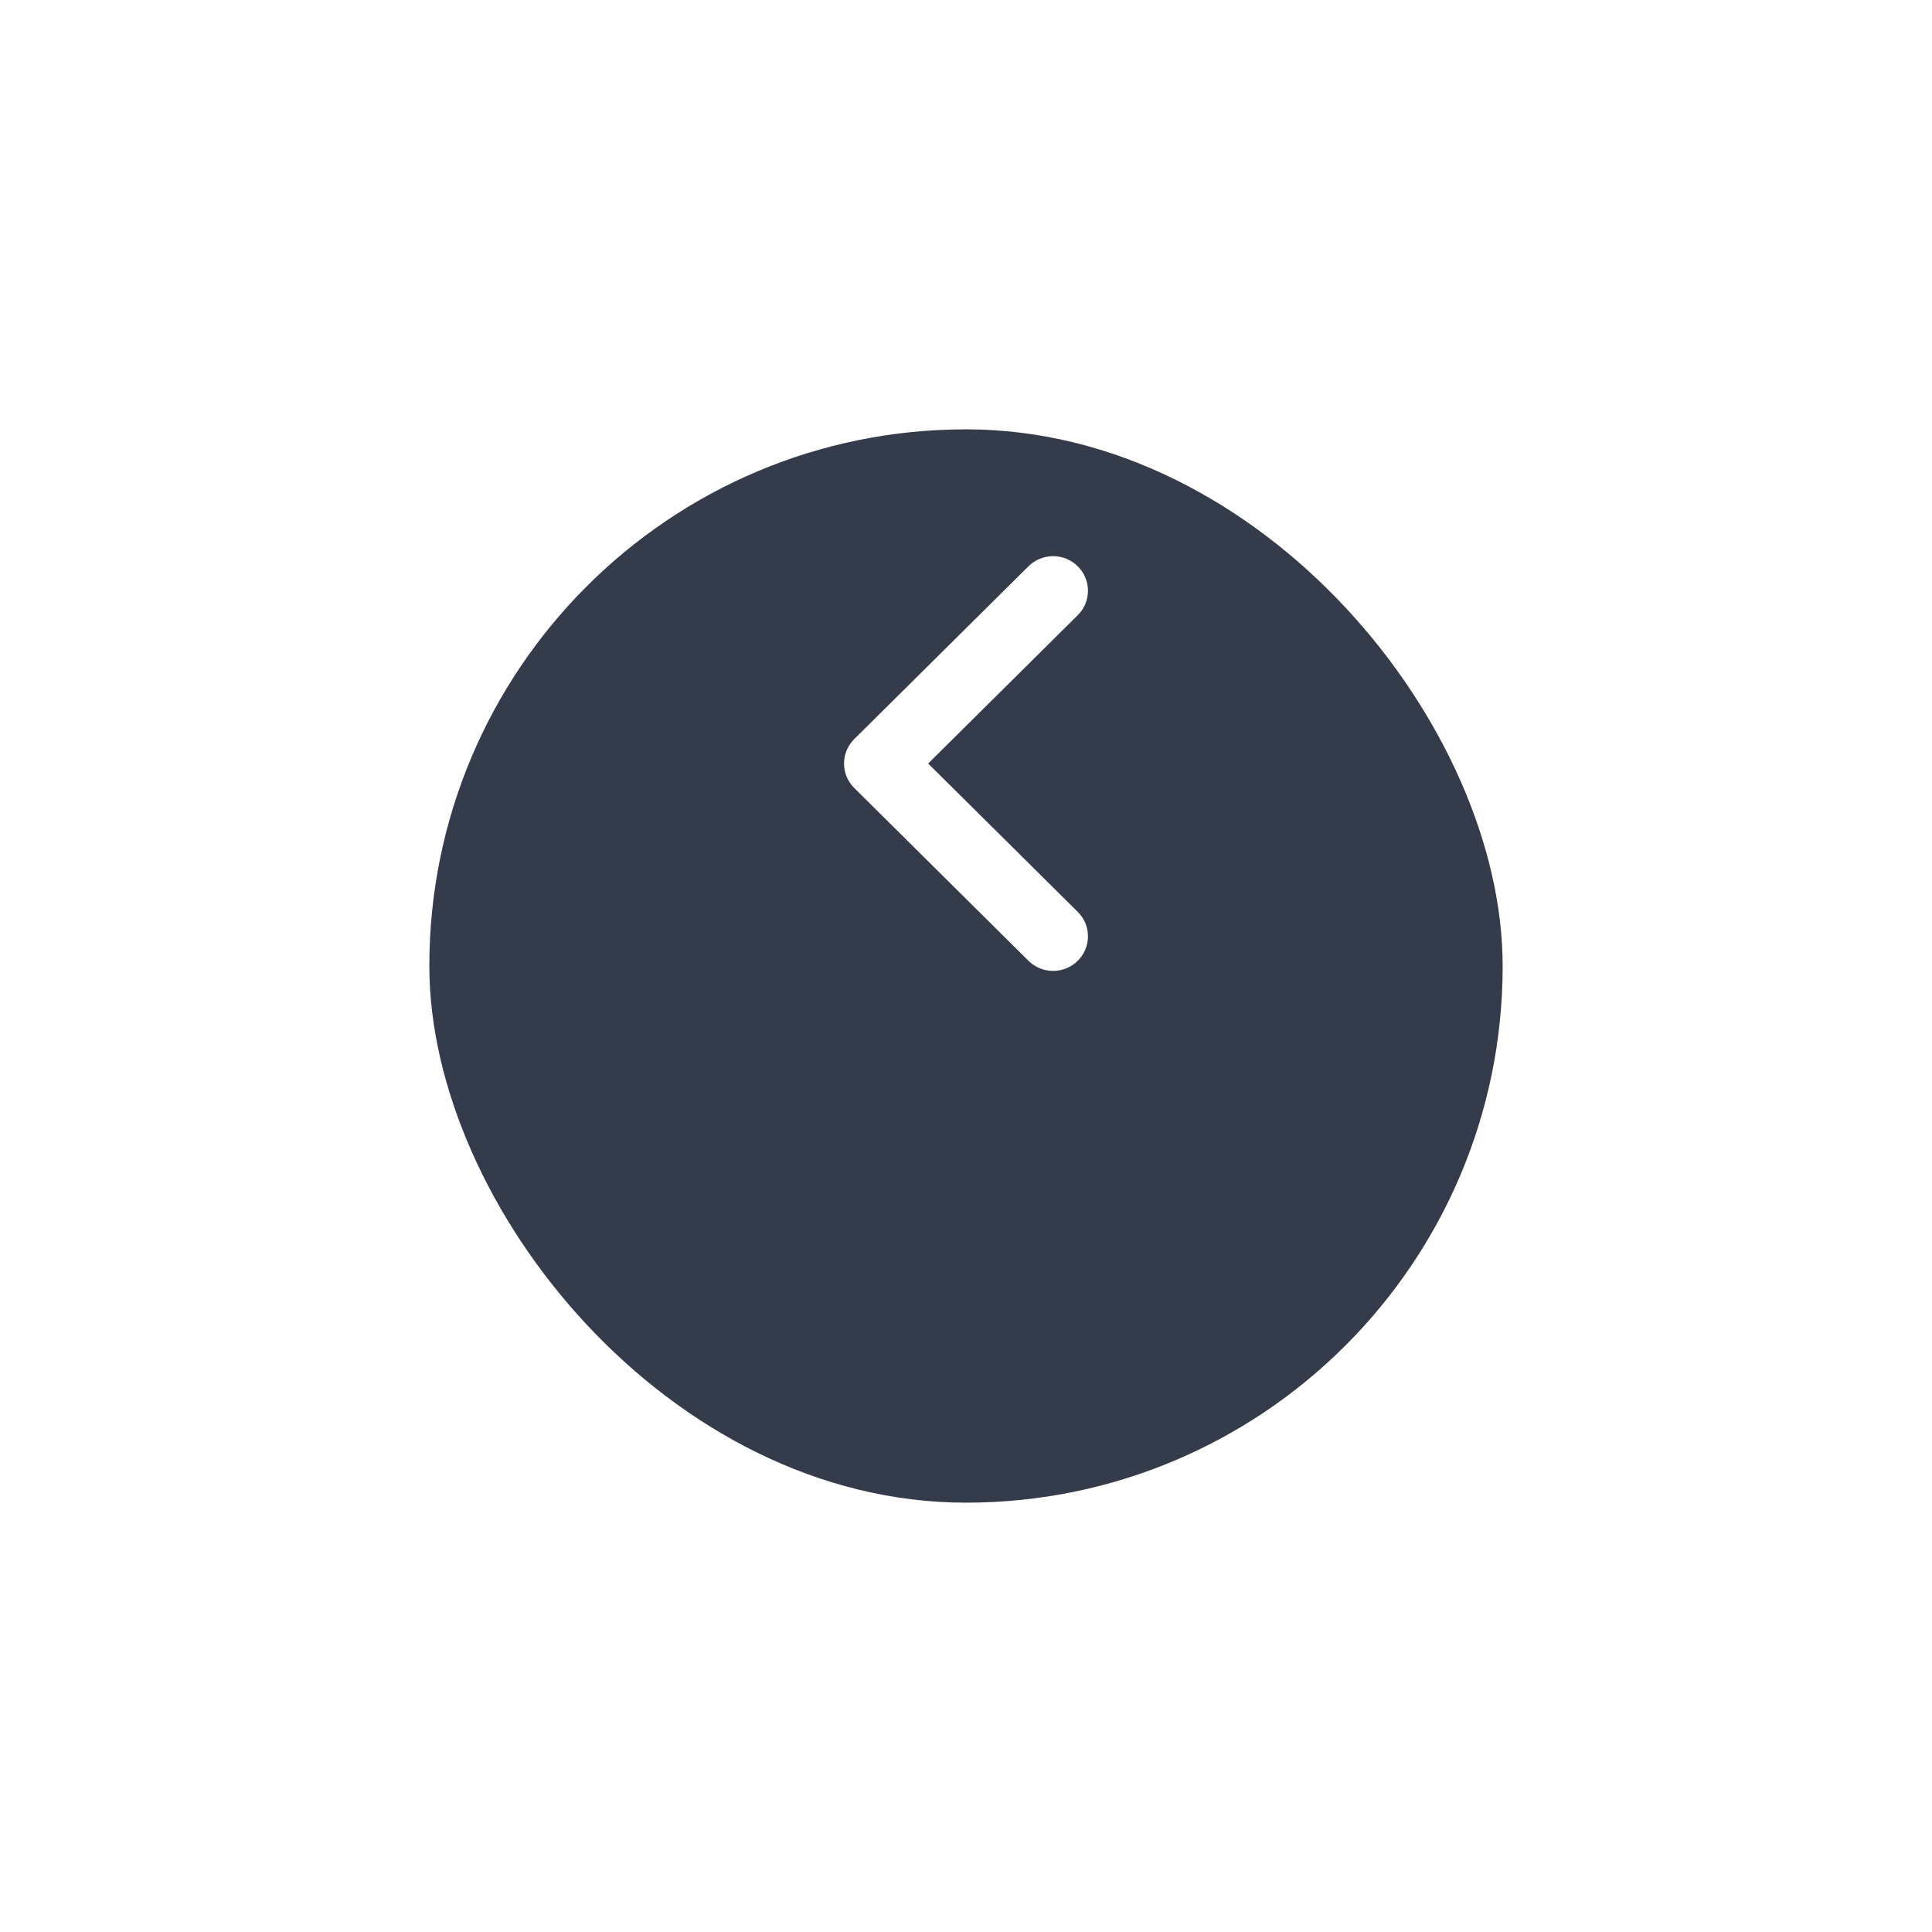 <svg width="90" height="90" viewBox="0 0 90 90" fill="none" xmlns="http://www.w3.org/2000/svg">
<g filter="url(#filter0_d)">
<rect x="20" y="10" width="50" height="50" rx="25" fill="#343C4B"/>
</g>
<path fill-rule="evenodd" clip-rule="evenodd" d="M43.237 35.568L50.206 42.479C50.84 43.108 50.84 44.127 50.206 44.756C49.572 45.385 48.544 45.385 47.91 44.756L39.794 36.707C39.16 36.078 39.16 35.059 39.794 34.43L47.91 26.381C48.544 25.752 49.572 25.752 50.206 26.381C50.84 27.009 50.84 28.029 50.206 28.657L43.237 35.568Z" fill="white"/>
<defs>
<filter id="filter0_d" x="0" y="0" width="90" height="90" filterUnits="userSpaceOnUse" color-interpolation-filters="sRGB">
<feFlood flood-opacity="0" result="BackgroundImageFix"/>
<feColorMatrix in="SourceAlpha" type="matrix" values="0 0 0 0 0 0 0 0 0 0 0 0 0 0 0 0 0 0 127 0"/>
<feOffset dy="10"/>
<feGaussianBlur stdDeviation="10"/>
<feColorMatrix type="matrix" values="0 0 0 0 0.992 0 0 0 0 0.647 0 0 0 0 0.525 0 0 0 0.1 0"/>
<feBlend mode="normal" in2="BackgroundImageFix" result="effect1_dropShadow"/>
<feBlend mode="normal" in="SourceGraphic" in2="effect1_dropShadow" result="shape"/>
</filter>
</defs>
</svg>
